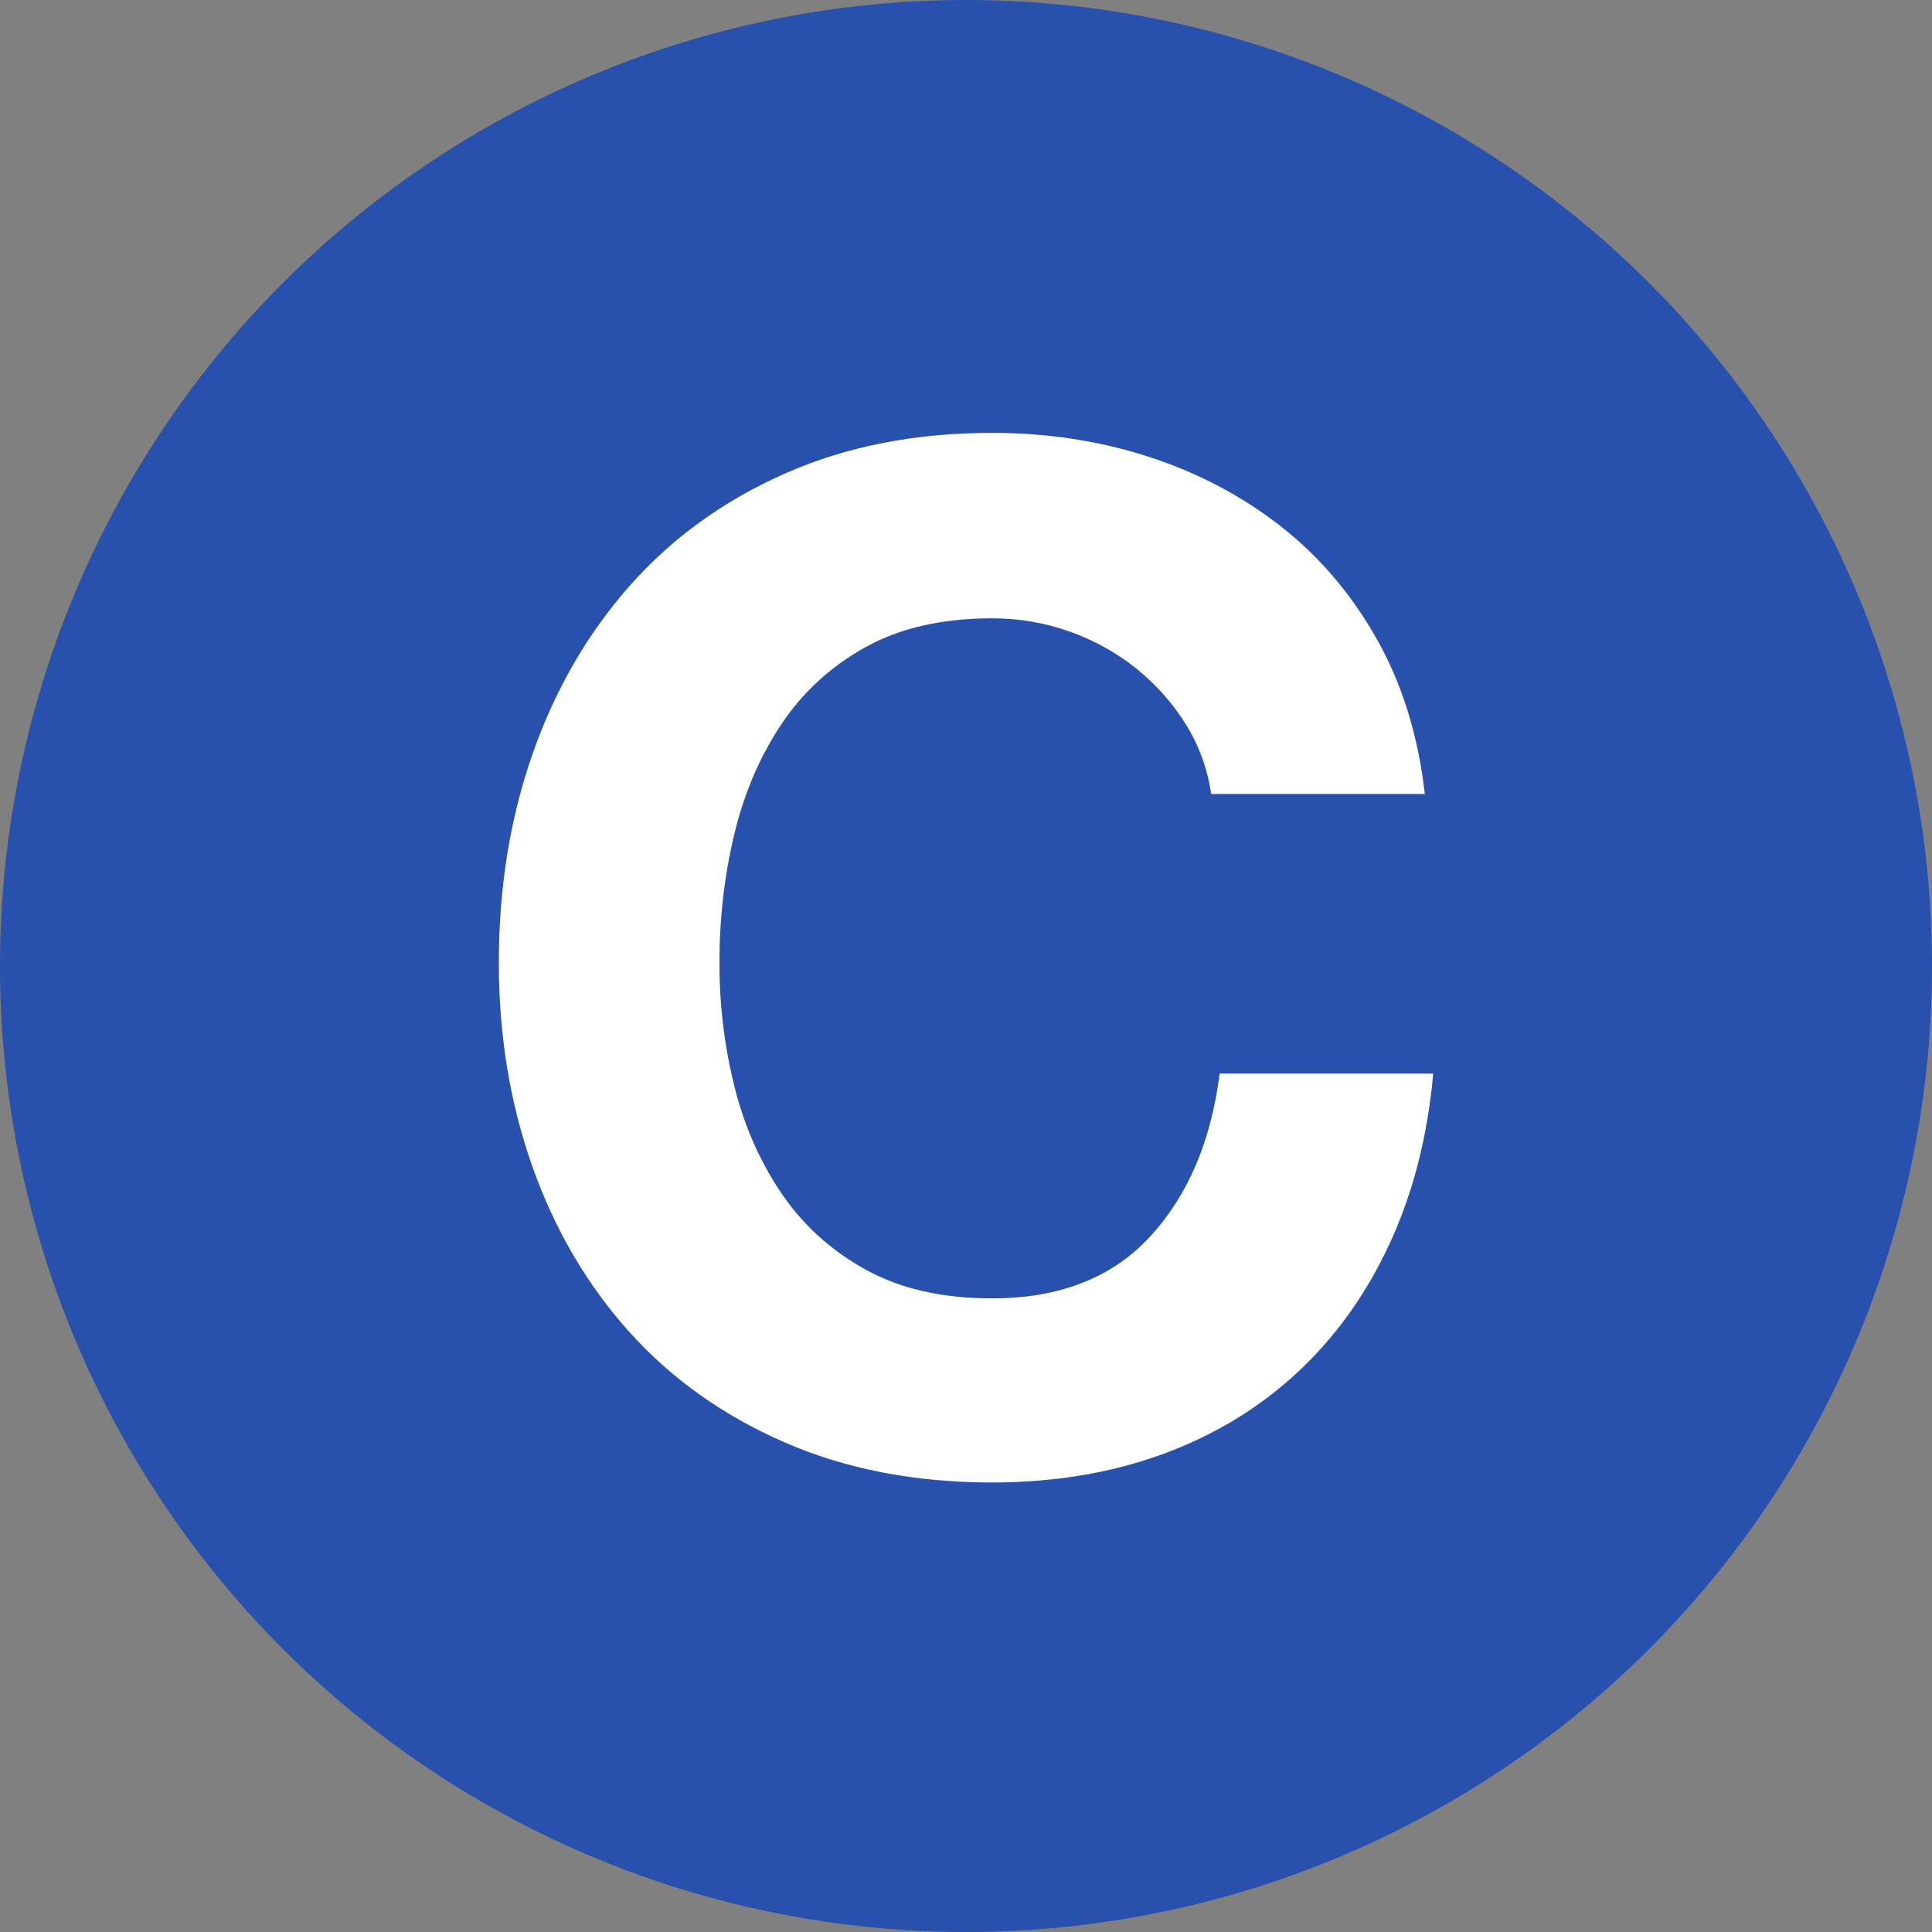 <?xml version="1.0" encoding="utf-8"?>
<!-- Generator: Adobe Illustrator 16.0.0, SVG Export Plug-In . SVG Version: 6.00 Build 0)  -->
<!DOCTYPE svg PUBLIC "-//W3C//DTD SVG 1.1//EN" "http://www.w3.org/Graphics/SVG/1.1/DTD/svg11.dtd">
<svg version="1.1" id="Layer_1" xmlns="http://www.w3.org/2000/svg" xmlns:xlink="http://www.w3.org/1999/xlink" x="0px" y="0px"
  width="88px" height="88px" viewBox="0 0 88 88" enable-background="new 0 0 88 88" xml:space="preserve">
<rect x="0" y="0" width="88" height="88" fill="#808080" stroke="none"/>
<circle fill="#2850AD" cx="44" cy="44" r="44"/>
<g>
 <path fill="#FFFFFF" d="M54.016,32.996c-0.598-0.96-1.344-1.802-2.238-2.528c-0.896-0.725-1.91-1.29-3.041-1.696
  c-1.131-0.405-2.314-0.608-3.553-0.608c-2.262,0-4.182,0.438-5.759,1.312c-1.579,0.875-2.859,2.048-3.84,3.52
  c-0.982,1.472-1.696,3.147-2.144,5.024c-0.448,1.878-0.672,3.819-0.672,5.824c0,1.92,0.224,3.787,0.672,5.6
  c0.448,1.813,1.162,3.445,2.144,4.896c0.981,1.451,2.261,2.614,3.84,3.488c1.578,0.875,3.498,1.312,5.759,1.312
  c3.072,0,5.474-0.938,7.2-2.815c1.729-1.877,2.784-4.353,3.168-7.425h9.729c-0.256,2.858-0.918,5.439-1.984,7.744
  s-2.475,4.268-4.224,5.889c-1.75,1.621-3.798,2.857-6.146,3.712c-2.347,0.853-4.928,1.28-7.744,1.28
  c-3.499,0-6.646-0.608-9.438-1.824c-2.795-1.217-5.152-2.891-7.072-5.024c-1.92-2.133-3.392-4.64-4.416-7.52
  c-1.024-2.88-1.536-5.984-1.536-9.312c0-3.413,0.512-6.581,1.536-9.504c1.024-2.922,2.496-5.472,4.416-7.648
  c1.92-2.176,4.277-3.882,7.072-5.12c2.794-1.237,5.941-1.856,9.438-1.856c2.519,0,4.896,0.363,7.137,1.088
  c2.24,0.726,4.246,1.782,6.017,3.168c1.771,1.387,3.231,3.104,4.384,5.152s1.877,4.395,2.178,7.04h-9.729
  C54.997,35.012,54.613,33.956,54.016,32.996z"/>
</g>
</svg>
